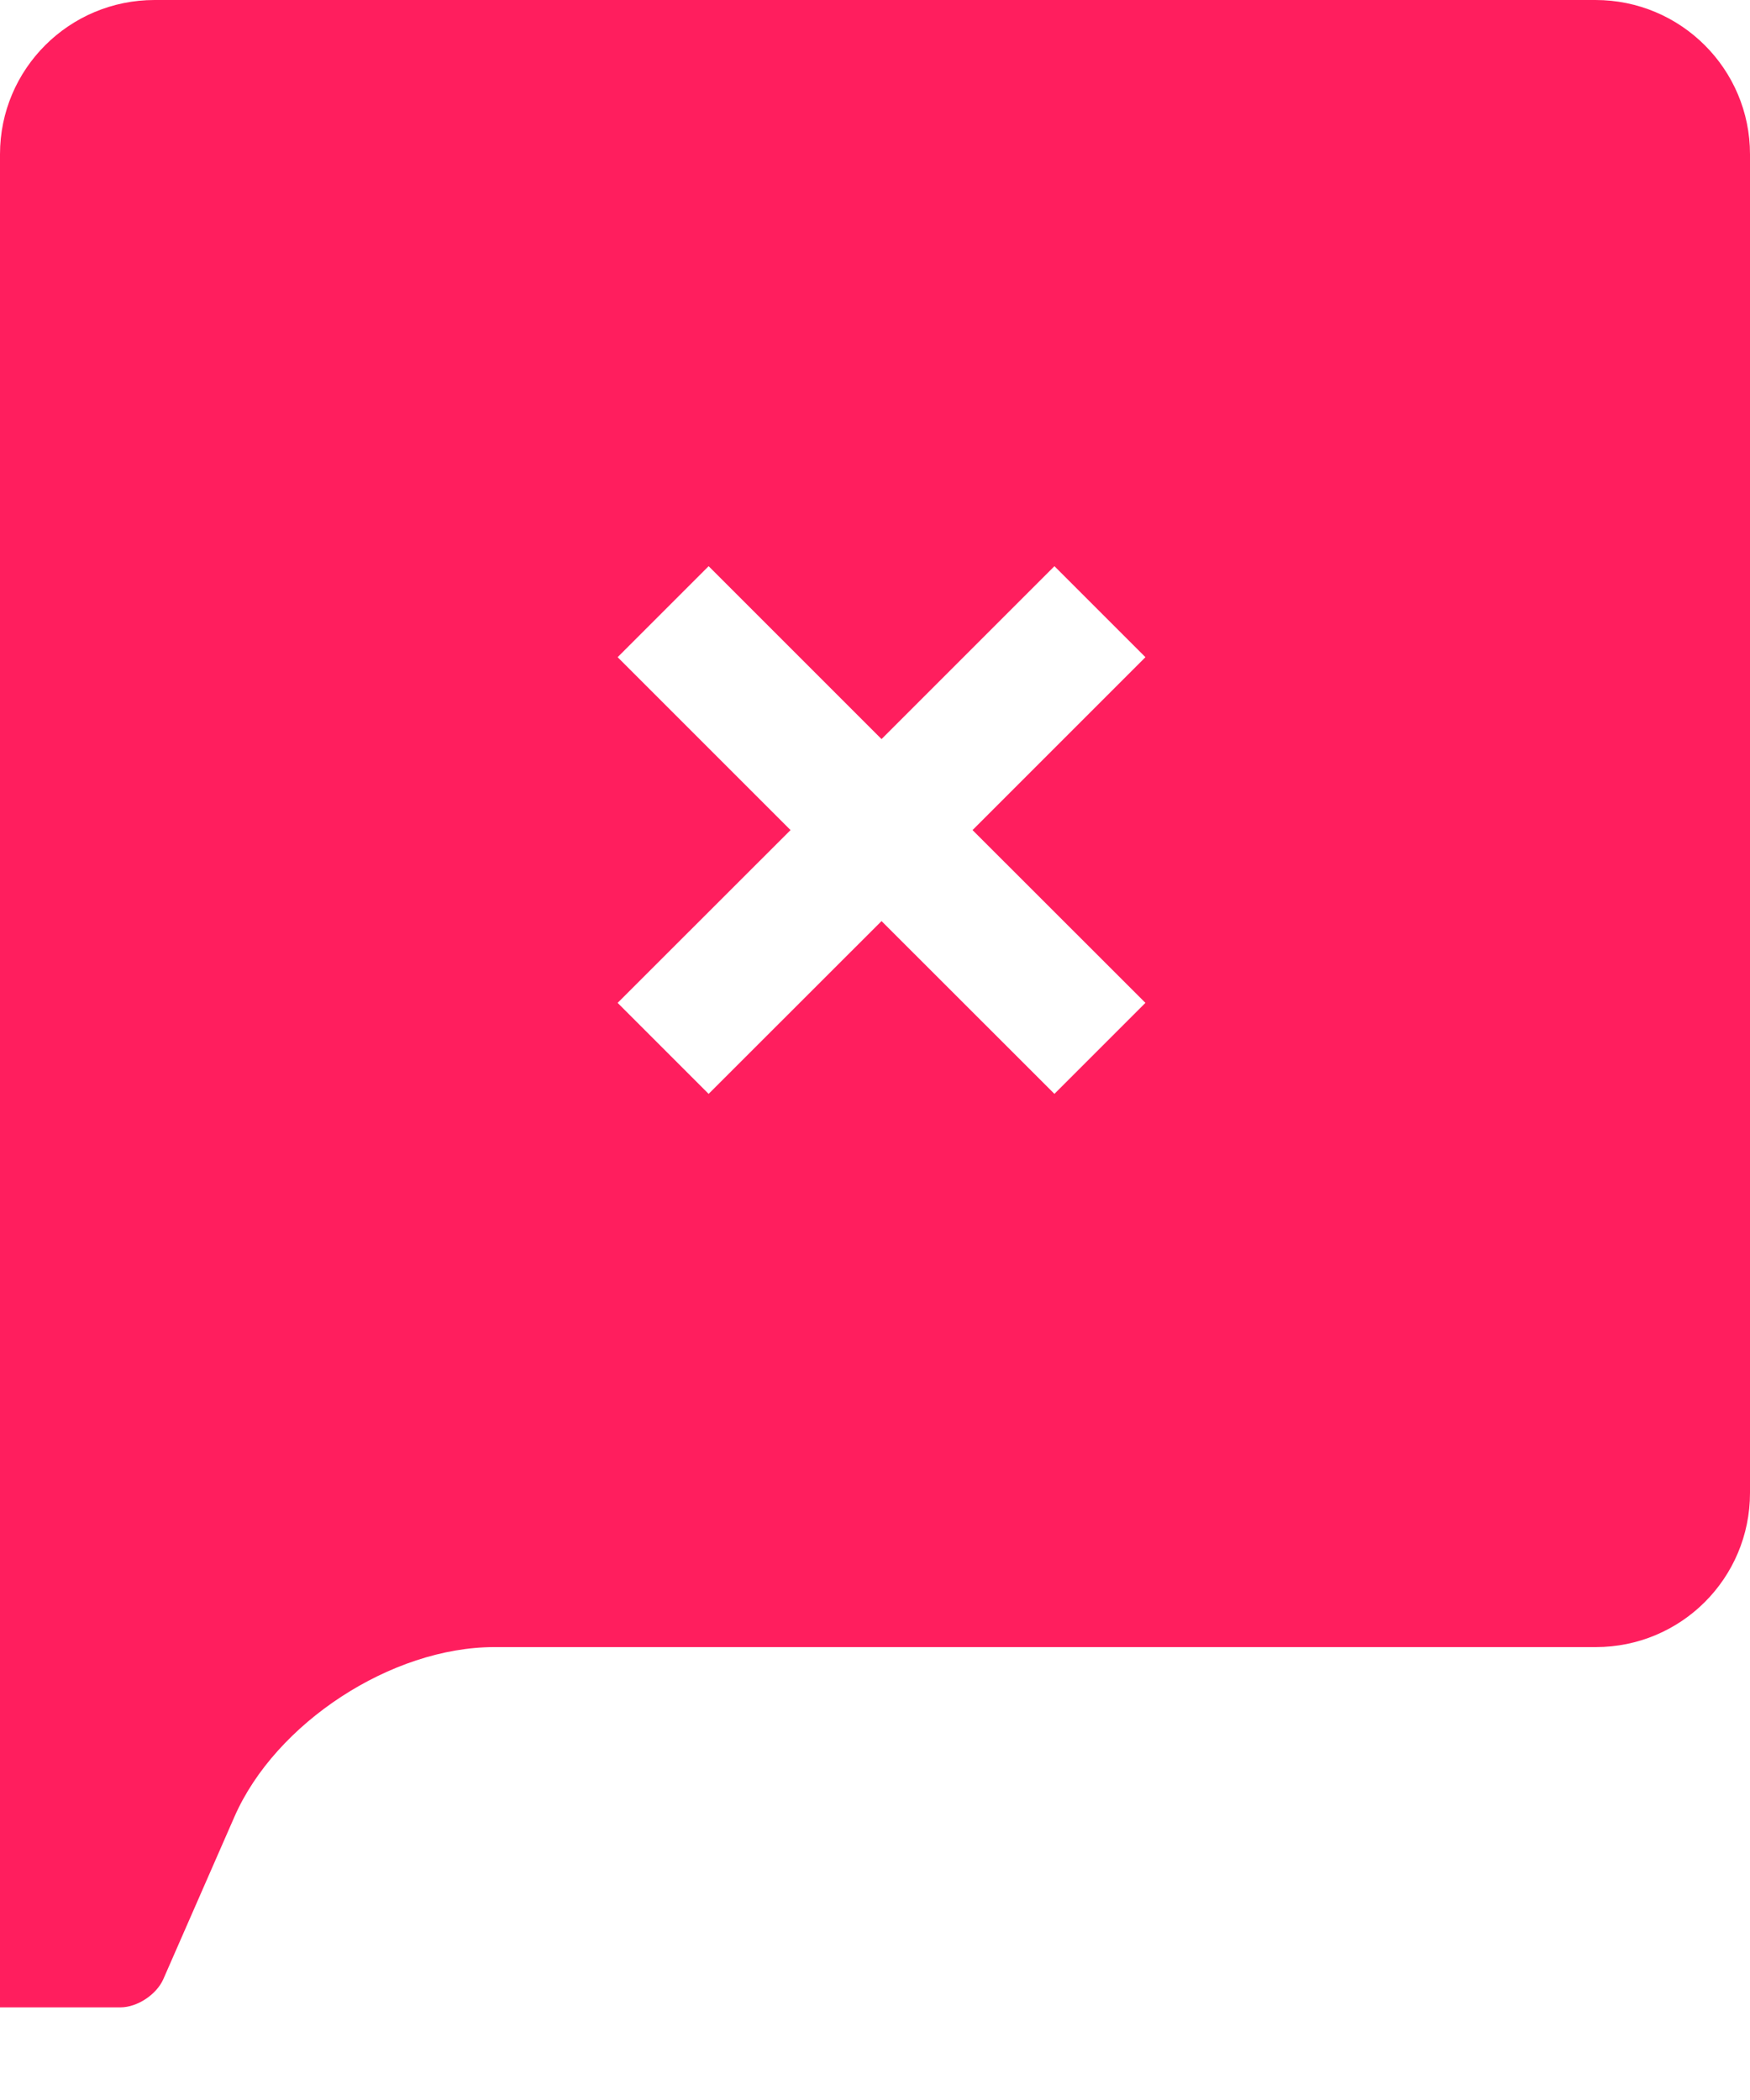 
<svg width="15px" height="18px" viewBox="0 0 15 18" fill="#FF1E5E" version="1.1" xmlns="http://www.w3.org/2000/svg" xmlns:xlink="http://www.w3.org/1999/xlink">
    <g id="RUBRIX" stroke="none" stroke-width="1" fill="#FF1E5E" fill-rule="evenodd">
        <g id="Explore" transform="translate(-1146, -749)" fill-rule="nonzero">
            <path d="M1147.325,749 L1159.675,749 C1160.407,749 1161,749.592 1161,750.322 L1161,761.796 C1161,762.529 1160.408,763.118 1159.678,763.118 L1150.237,763.118 C1149.356,763.118 1148.362,763.768 1148.01,764.571 L1147.4,765.964 C1147.342,766.096 1147.177,766.206 1147.032,766.206 L1146,766.206 L1146,750.322 C1146,749.592 1146.593,749 1147.325,749 Z M1154.336,756.115 L1155.818,754.633 L1155.038,753.853 L1153.556,755.335 L1152.074,753.853 L1151.294,754.633 L1152.776,756.115 L1151.294,757.596 L1152.074,758.376 L1153.556,756.895 L1155.038,758.376 L1155.818,757.596 L1154.336,756.115 Z" id="Shape"></path>
        </g>
    </g>
</svg>